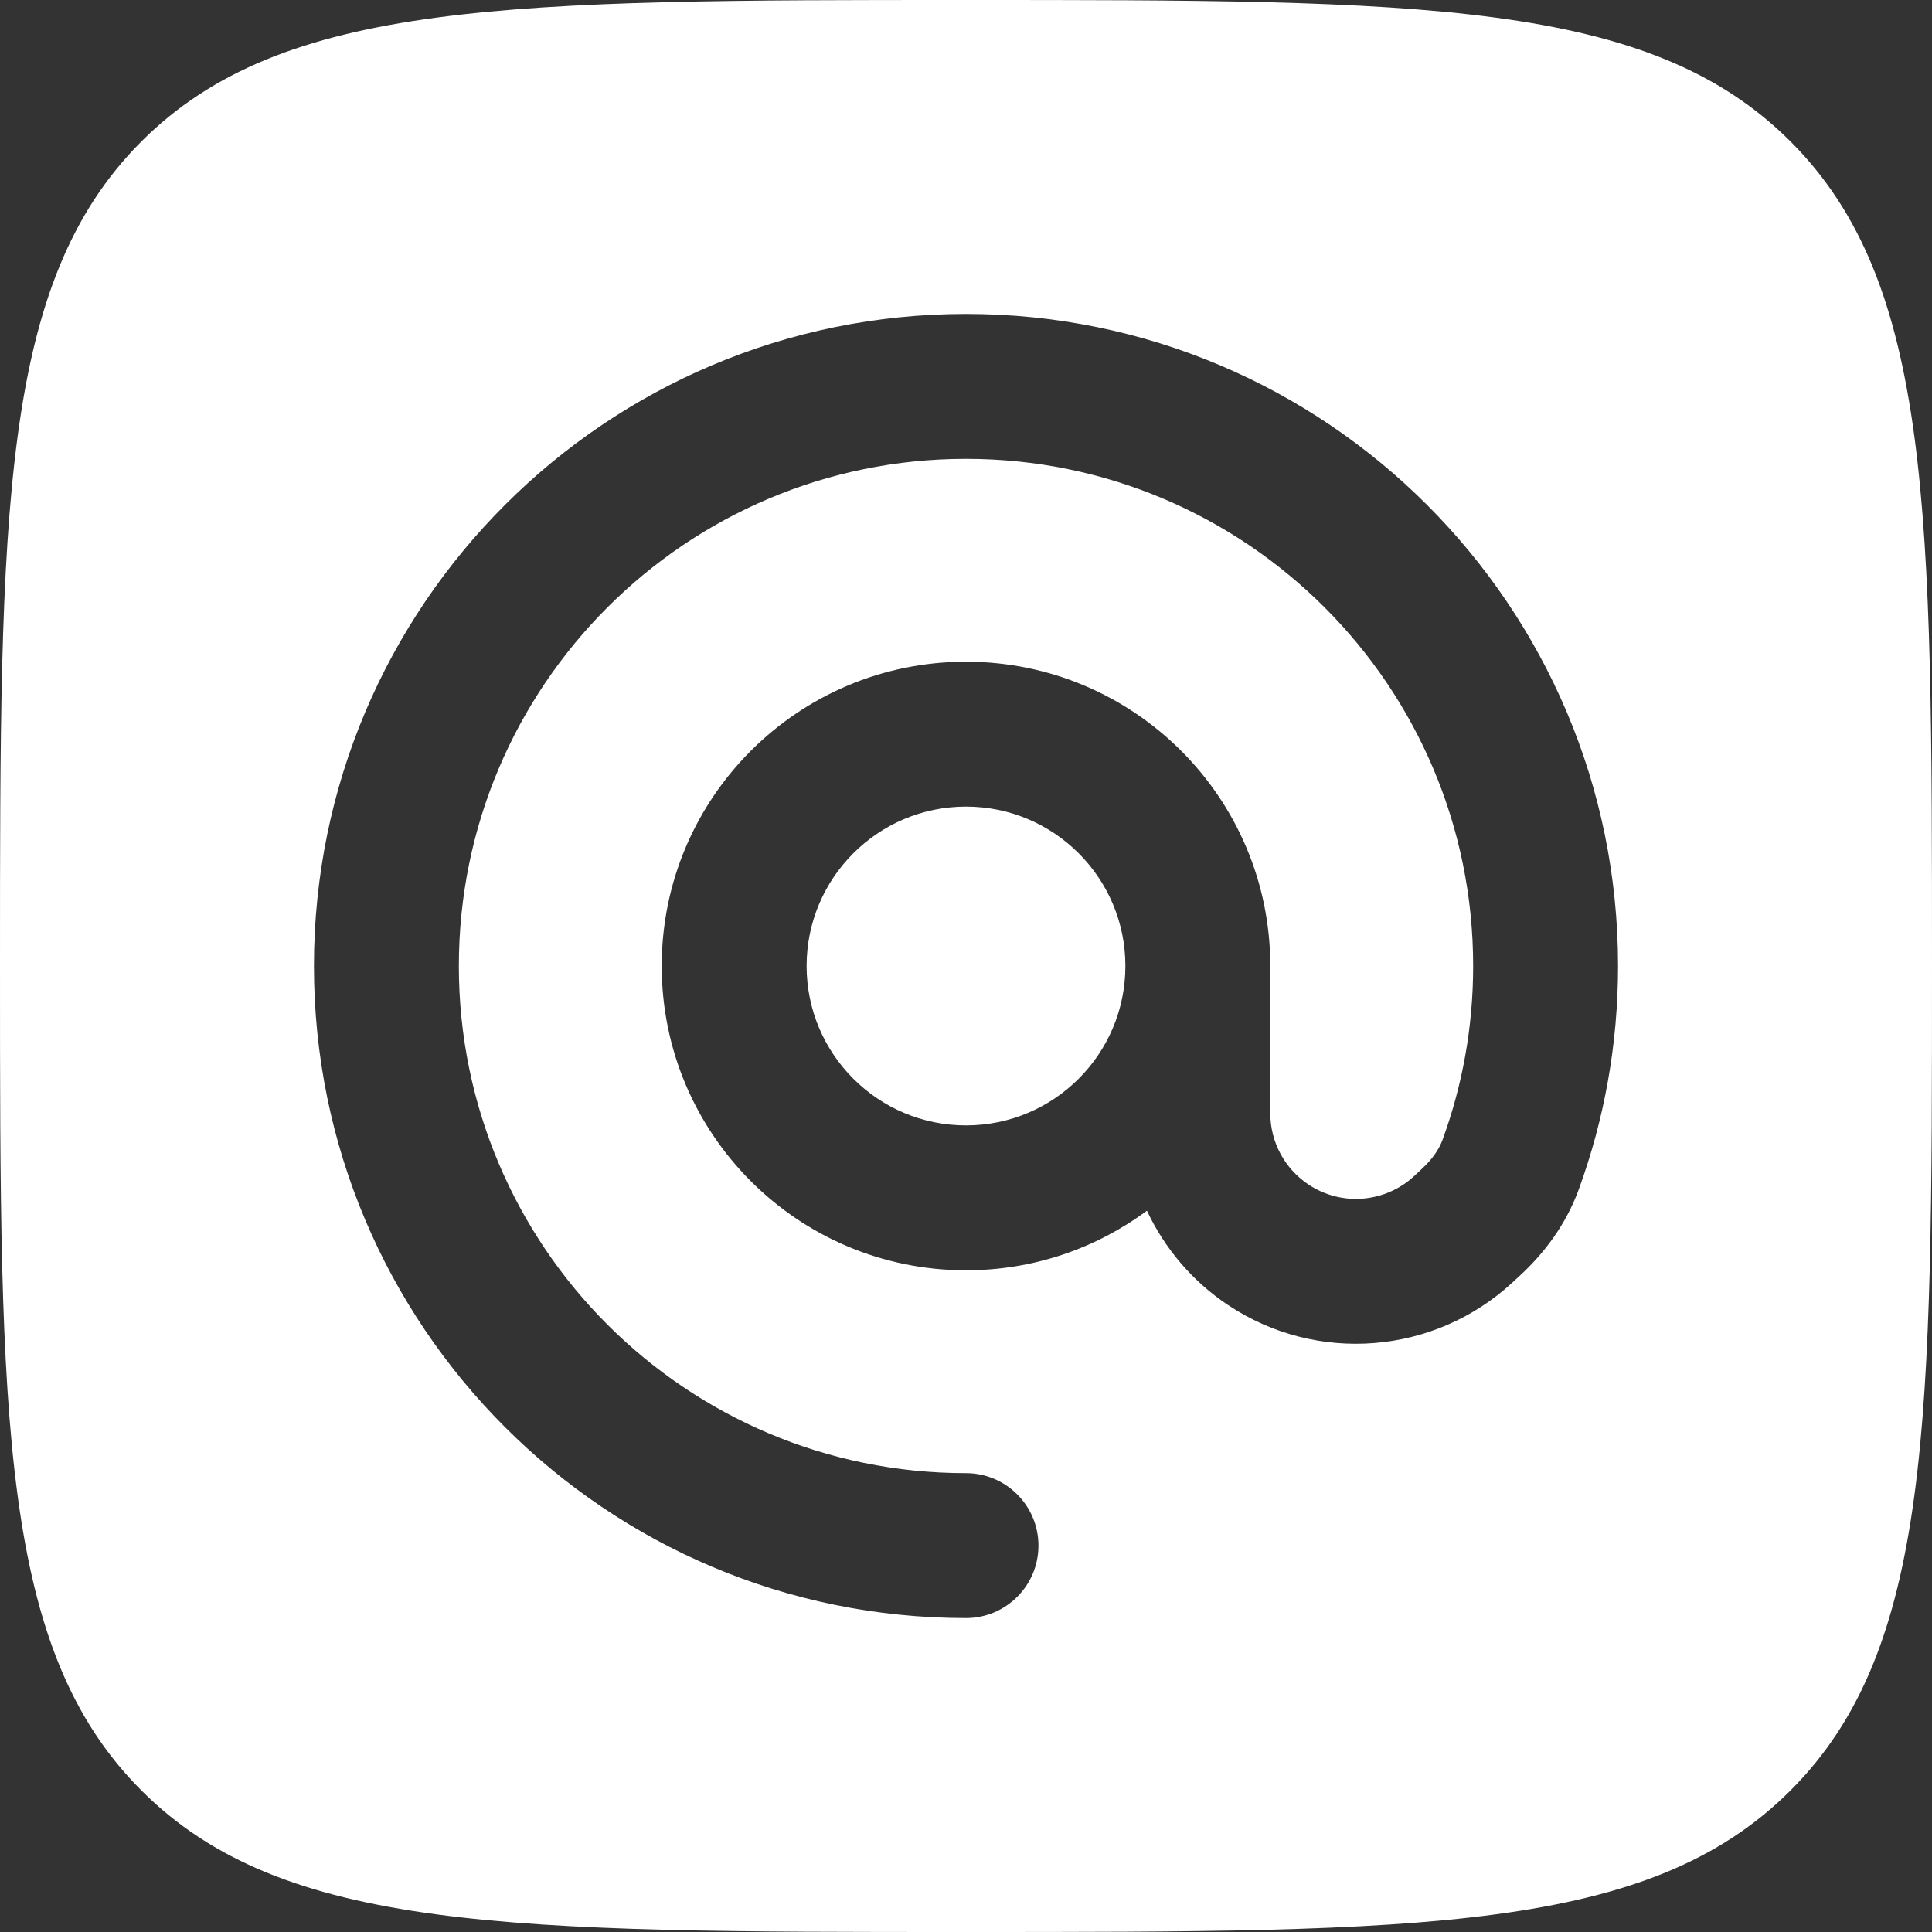 <svg width="20" height="20" viewBox="0 0 20 20" fill="none" xmlns="http://www.w3.org/2000/svg">
<rect x="0" y="0" width="20" height="20" fill="#333333" stroke="none"/>
<path d="M10 8.35C10.911 8.35 11.65 9.089 11.65 10C11.65 10.911 10.911 11.65 10 11.65C9.089 11.65 8.35 10.911 8.35 10C8.35 9.089 9.089 8.35 10 8.35Z" fill="white"/>
<path fill-rule="evenodd" clip-rule="evenodd" d="M1.464 1.464C0 2.929 0 5.286 0 10C0 14.714 0 17.071 1.464 18.535C2.929 20 5.286 20 10 20C14.714 20 17.071 20 18.535 18.535C20 17.071 20 14.714 20 10C20 5.286 20 2.929 18.535 1.464C17.071 0 14.714 0 10 0C5.286 0 2.929 0 1.464 1.464ZM4.75 10C4.75 7.101 7.101 4.75 10 4.75C12.899 4.75 15.25 7.101 15.25 10C15.25 10.633 15.138 11.238 14.934 11.797C14.899 11.894 14.829 11.999 14.718 12.101L14.638 12.176C14.337 12.453 13.885 12.489 13.545 12.262C13.298 12.097 13.15 11.821 13.15 11.524V10C13.15 8.26 11.74 6.85 10 6.85C8.26 6.85 6.85 8.26 6.85 10C6.85 11.74 8.26 13.15 10 13.15C10.702 13.15 11.35 12.921 11.873 12.533C12.056 12.923 12.343 13.264 12.713 13.51C13.629 14.121 14.845 14.025 15.655 13.278L15.735 13.204C15.986 12.973 16.211 12.676 16.344 12.311C16.607 11.589 16.75 10.81 16.75 10C16.75 6.272 13.728 3.25 10 3.25C6.272 3.25 3.25 6.272 3.25 10C3.25 13.728 6.272 16.75 10 16.75C10.414 16.75 10.75 16.414 10.75 16C10.75 15.586 10.414 15.25 10 15.25C7.101 15.25 4.75 12.899 4.75 10Z" fill="white"/>
</svg>
